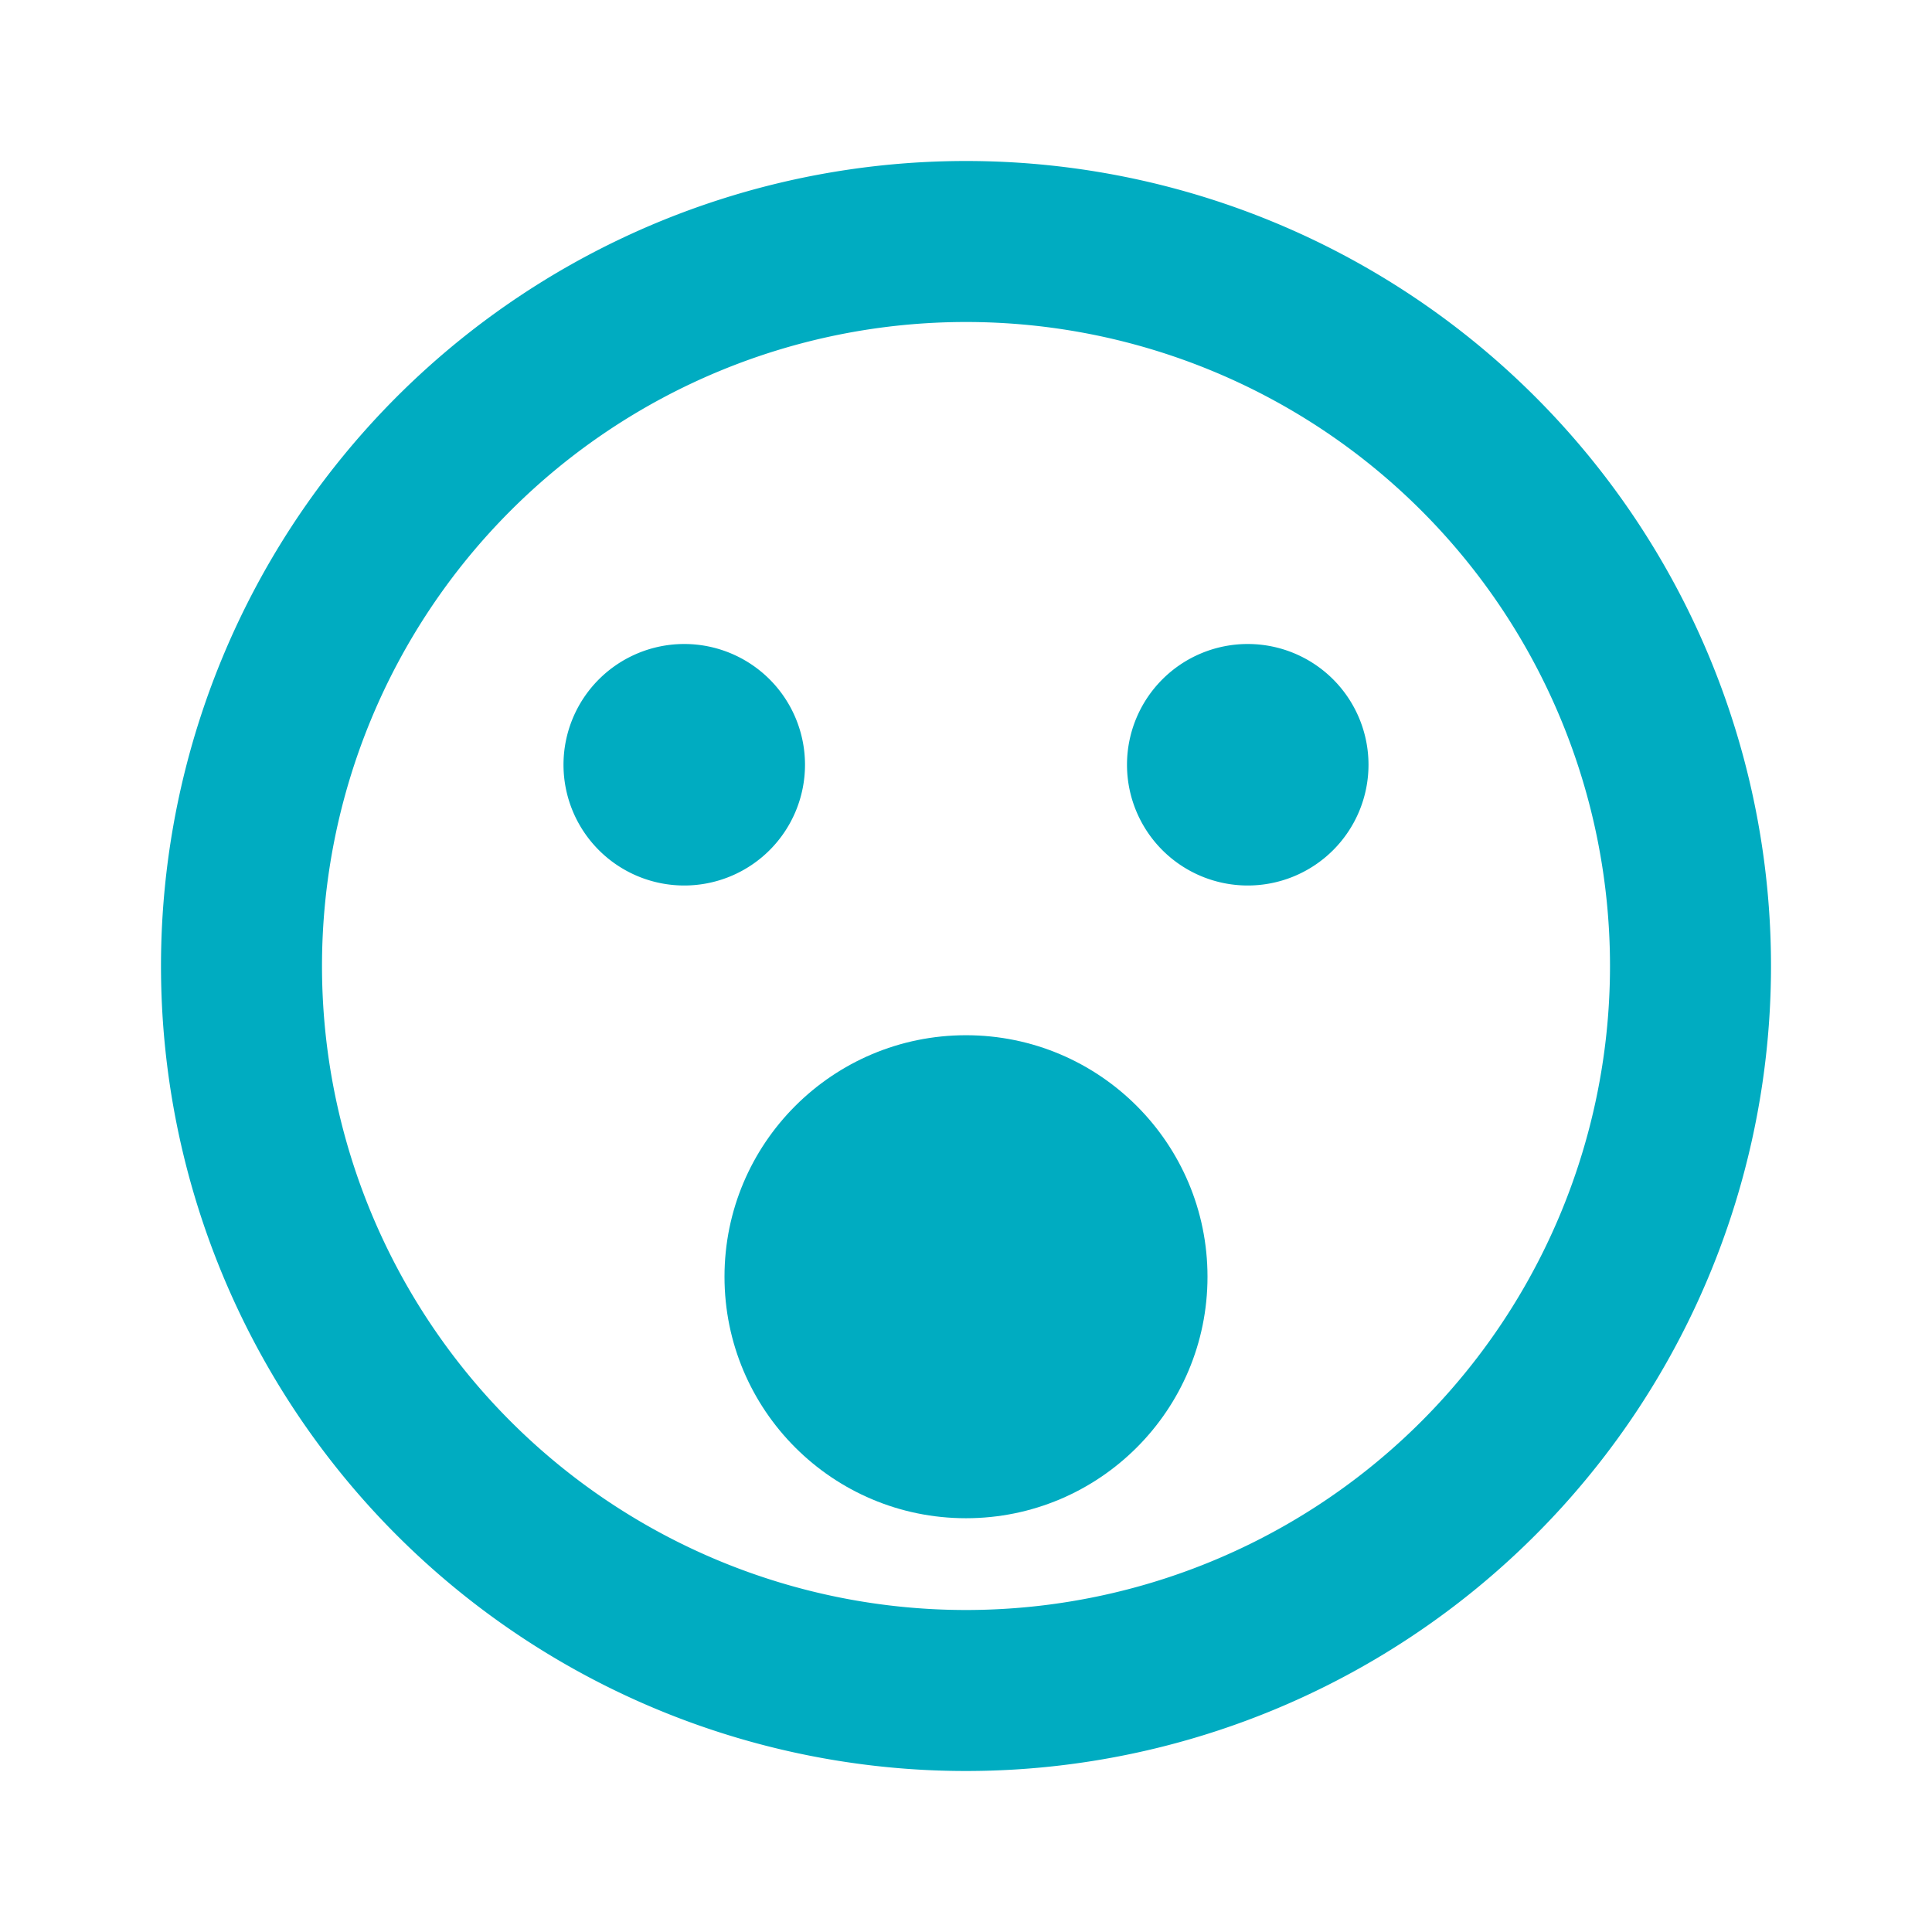 <svg xmlns="http://www.w3.org/2000/svg" viewBox="0 0 48 48"><defs><style>.a{fill:none;}</style></defs><title>wow</title><path class="a" d="M0,0H48V48H0Z"/><path fill="#00acc1" d="M24,4A20,20,0,1,0,44,24,20,20,0,0,0,24,4Zm0,36A16,16,0,1,1,40,24,16,16,0,0,1,24,40Zm7-18a3,3,0,1,0-3-3A3,3,0,0,0,31,22ZM17,22a3,3,0,1,0-3-3A3,3,0,0,0,17,22Z"/><circle style="fill:#00acc1" cx="24" cy="31.72" r="6"/></svg>